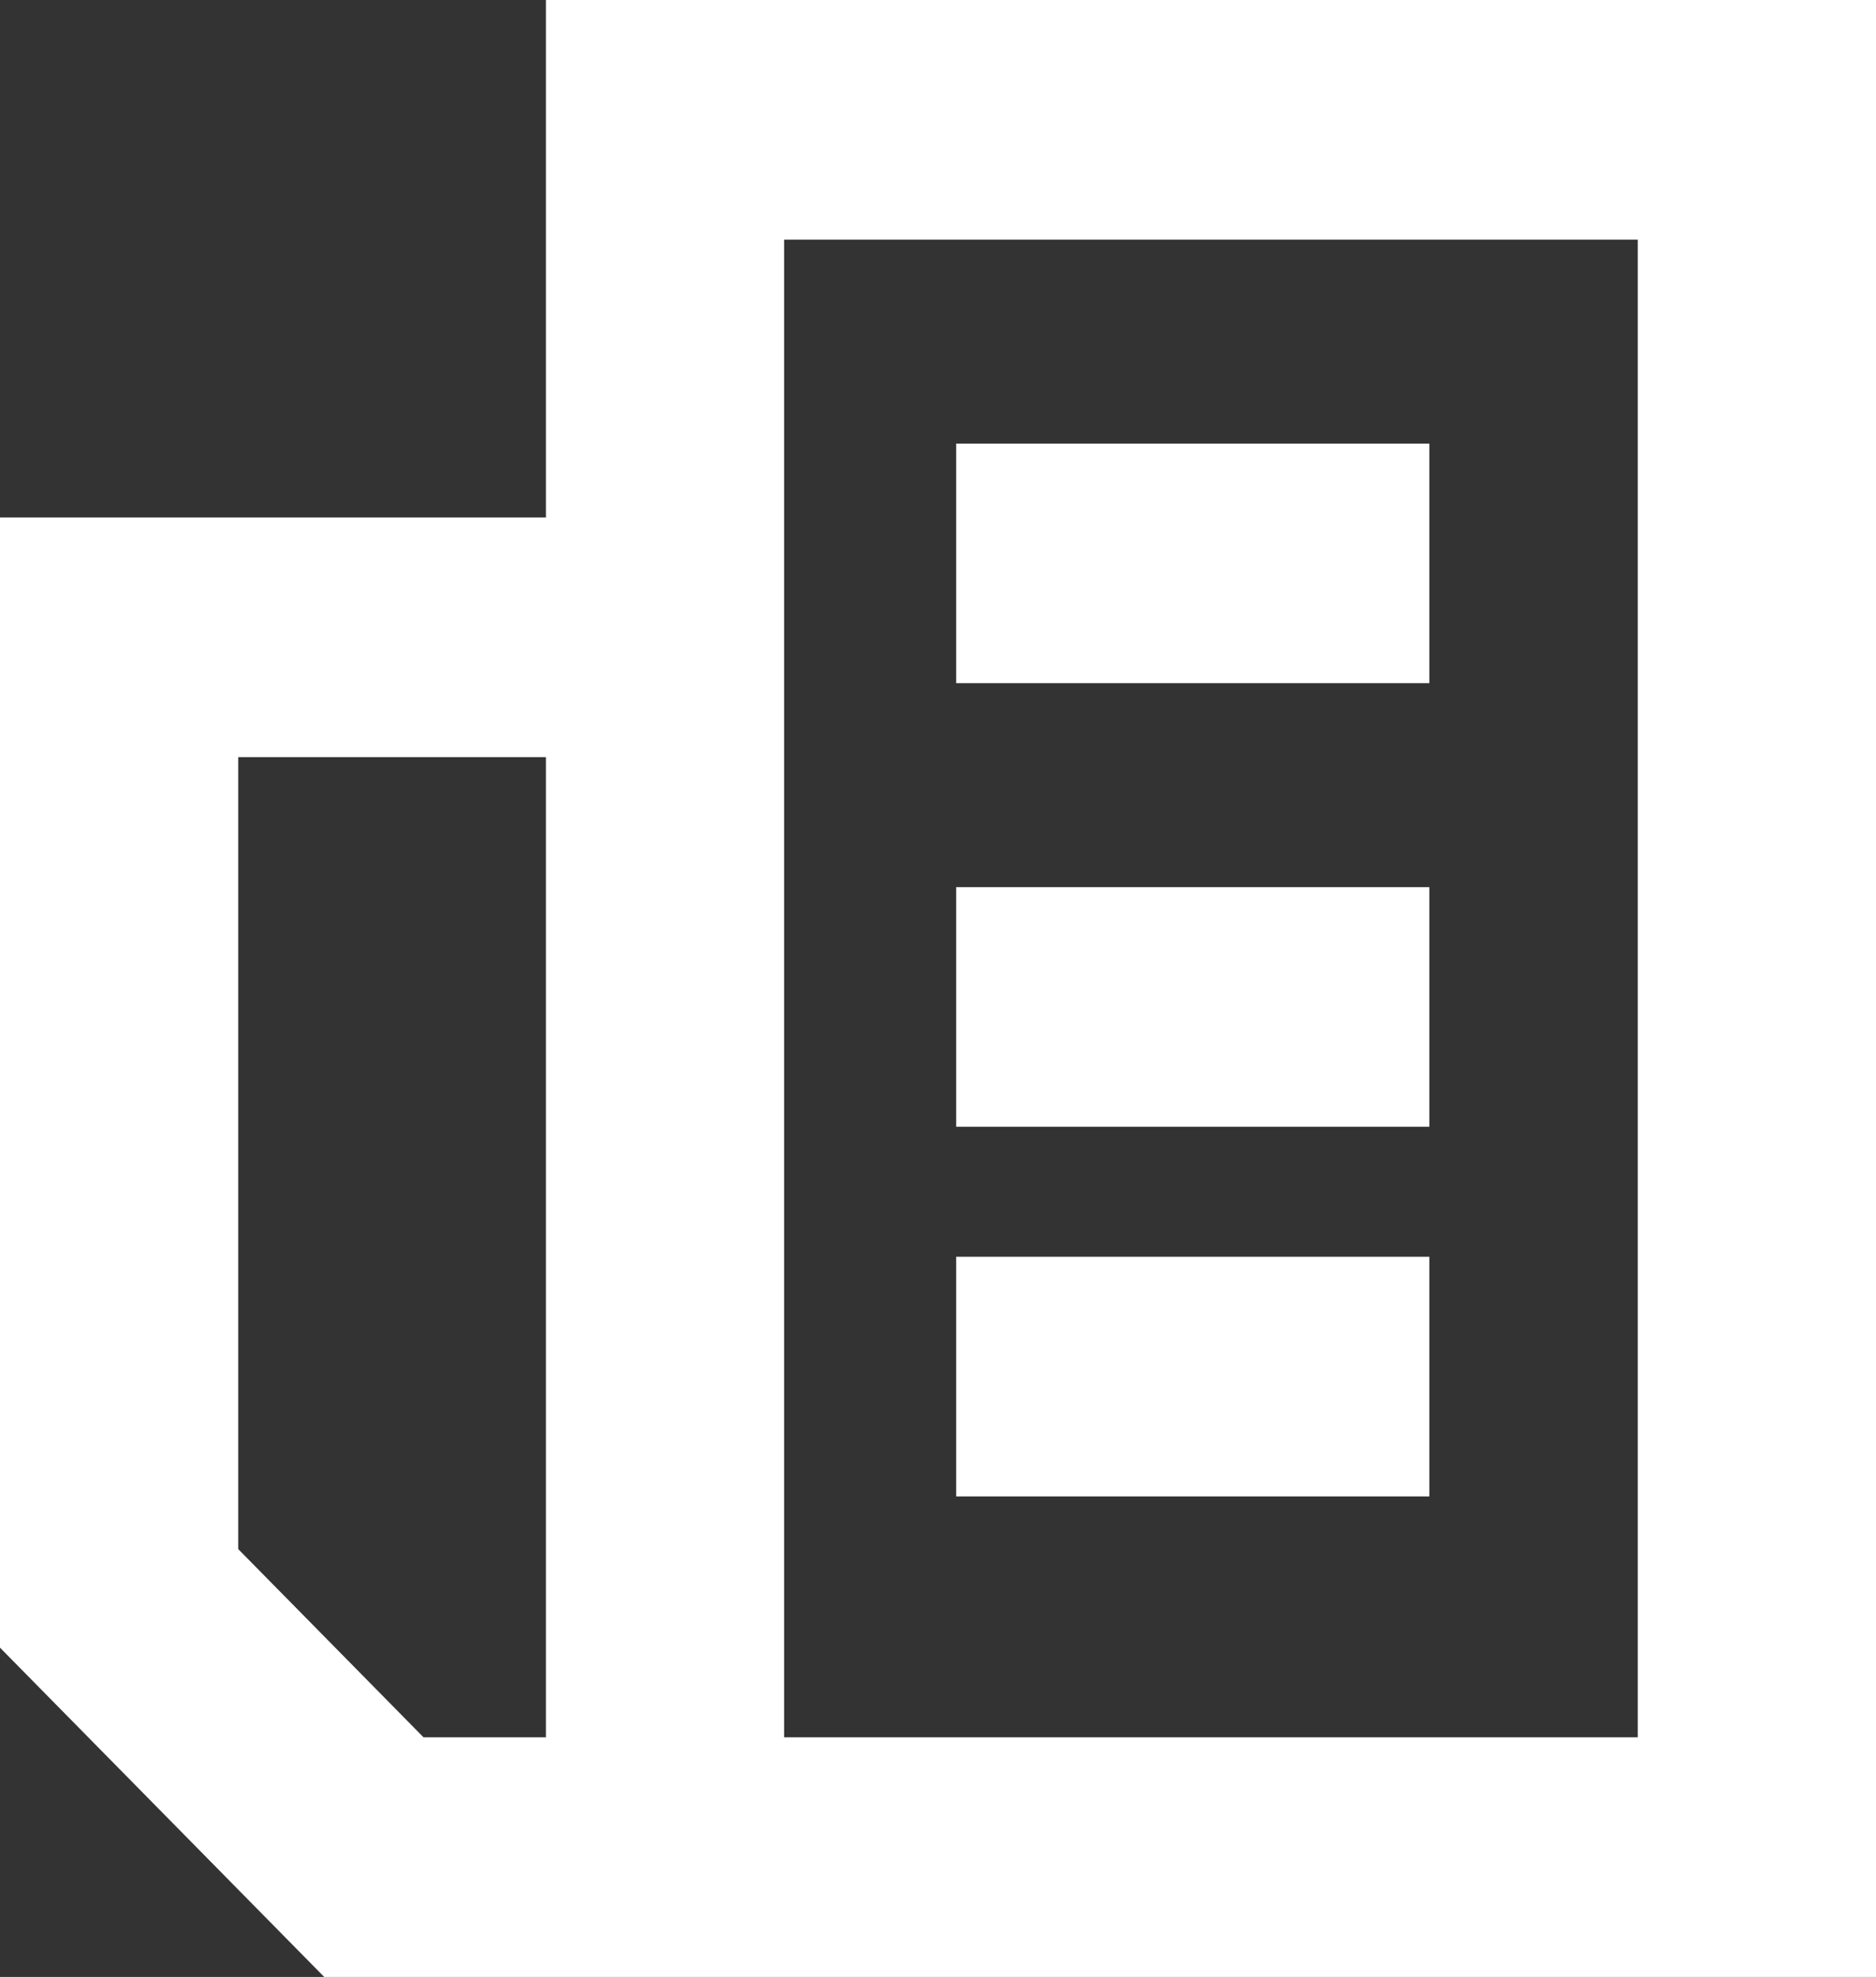 <svg width="56" height="59" viewBox="0 0 56 59" fill="none" xmlns="http://www.w3.org/2000/svg">
<rect x="0" y="0" width="56" height="59" fill="#333333" stroke="none"/>
<path fill-rule="evenodd" clip-rule="evenodd" d="M16.296 0H56V59H9.678L0 49.173V15.444H16.296V0ZM16.296 22.596H7.111V46.231L12.643 51.849H16.296V22.596ZM23.407 51.849H48.889V7.152H23.407V51.849ZM42.667 20.389H28.543V13.238H42.667V20.389ZM42.667 33.627H28.543V26.476H42.667V33.627ZM42.667 44.659H28.543V37.507H42.667V44.659Z" fill="white"/>
</svg>
